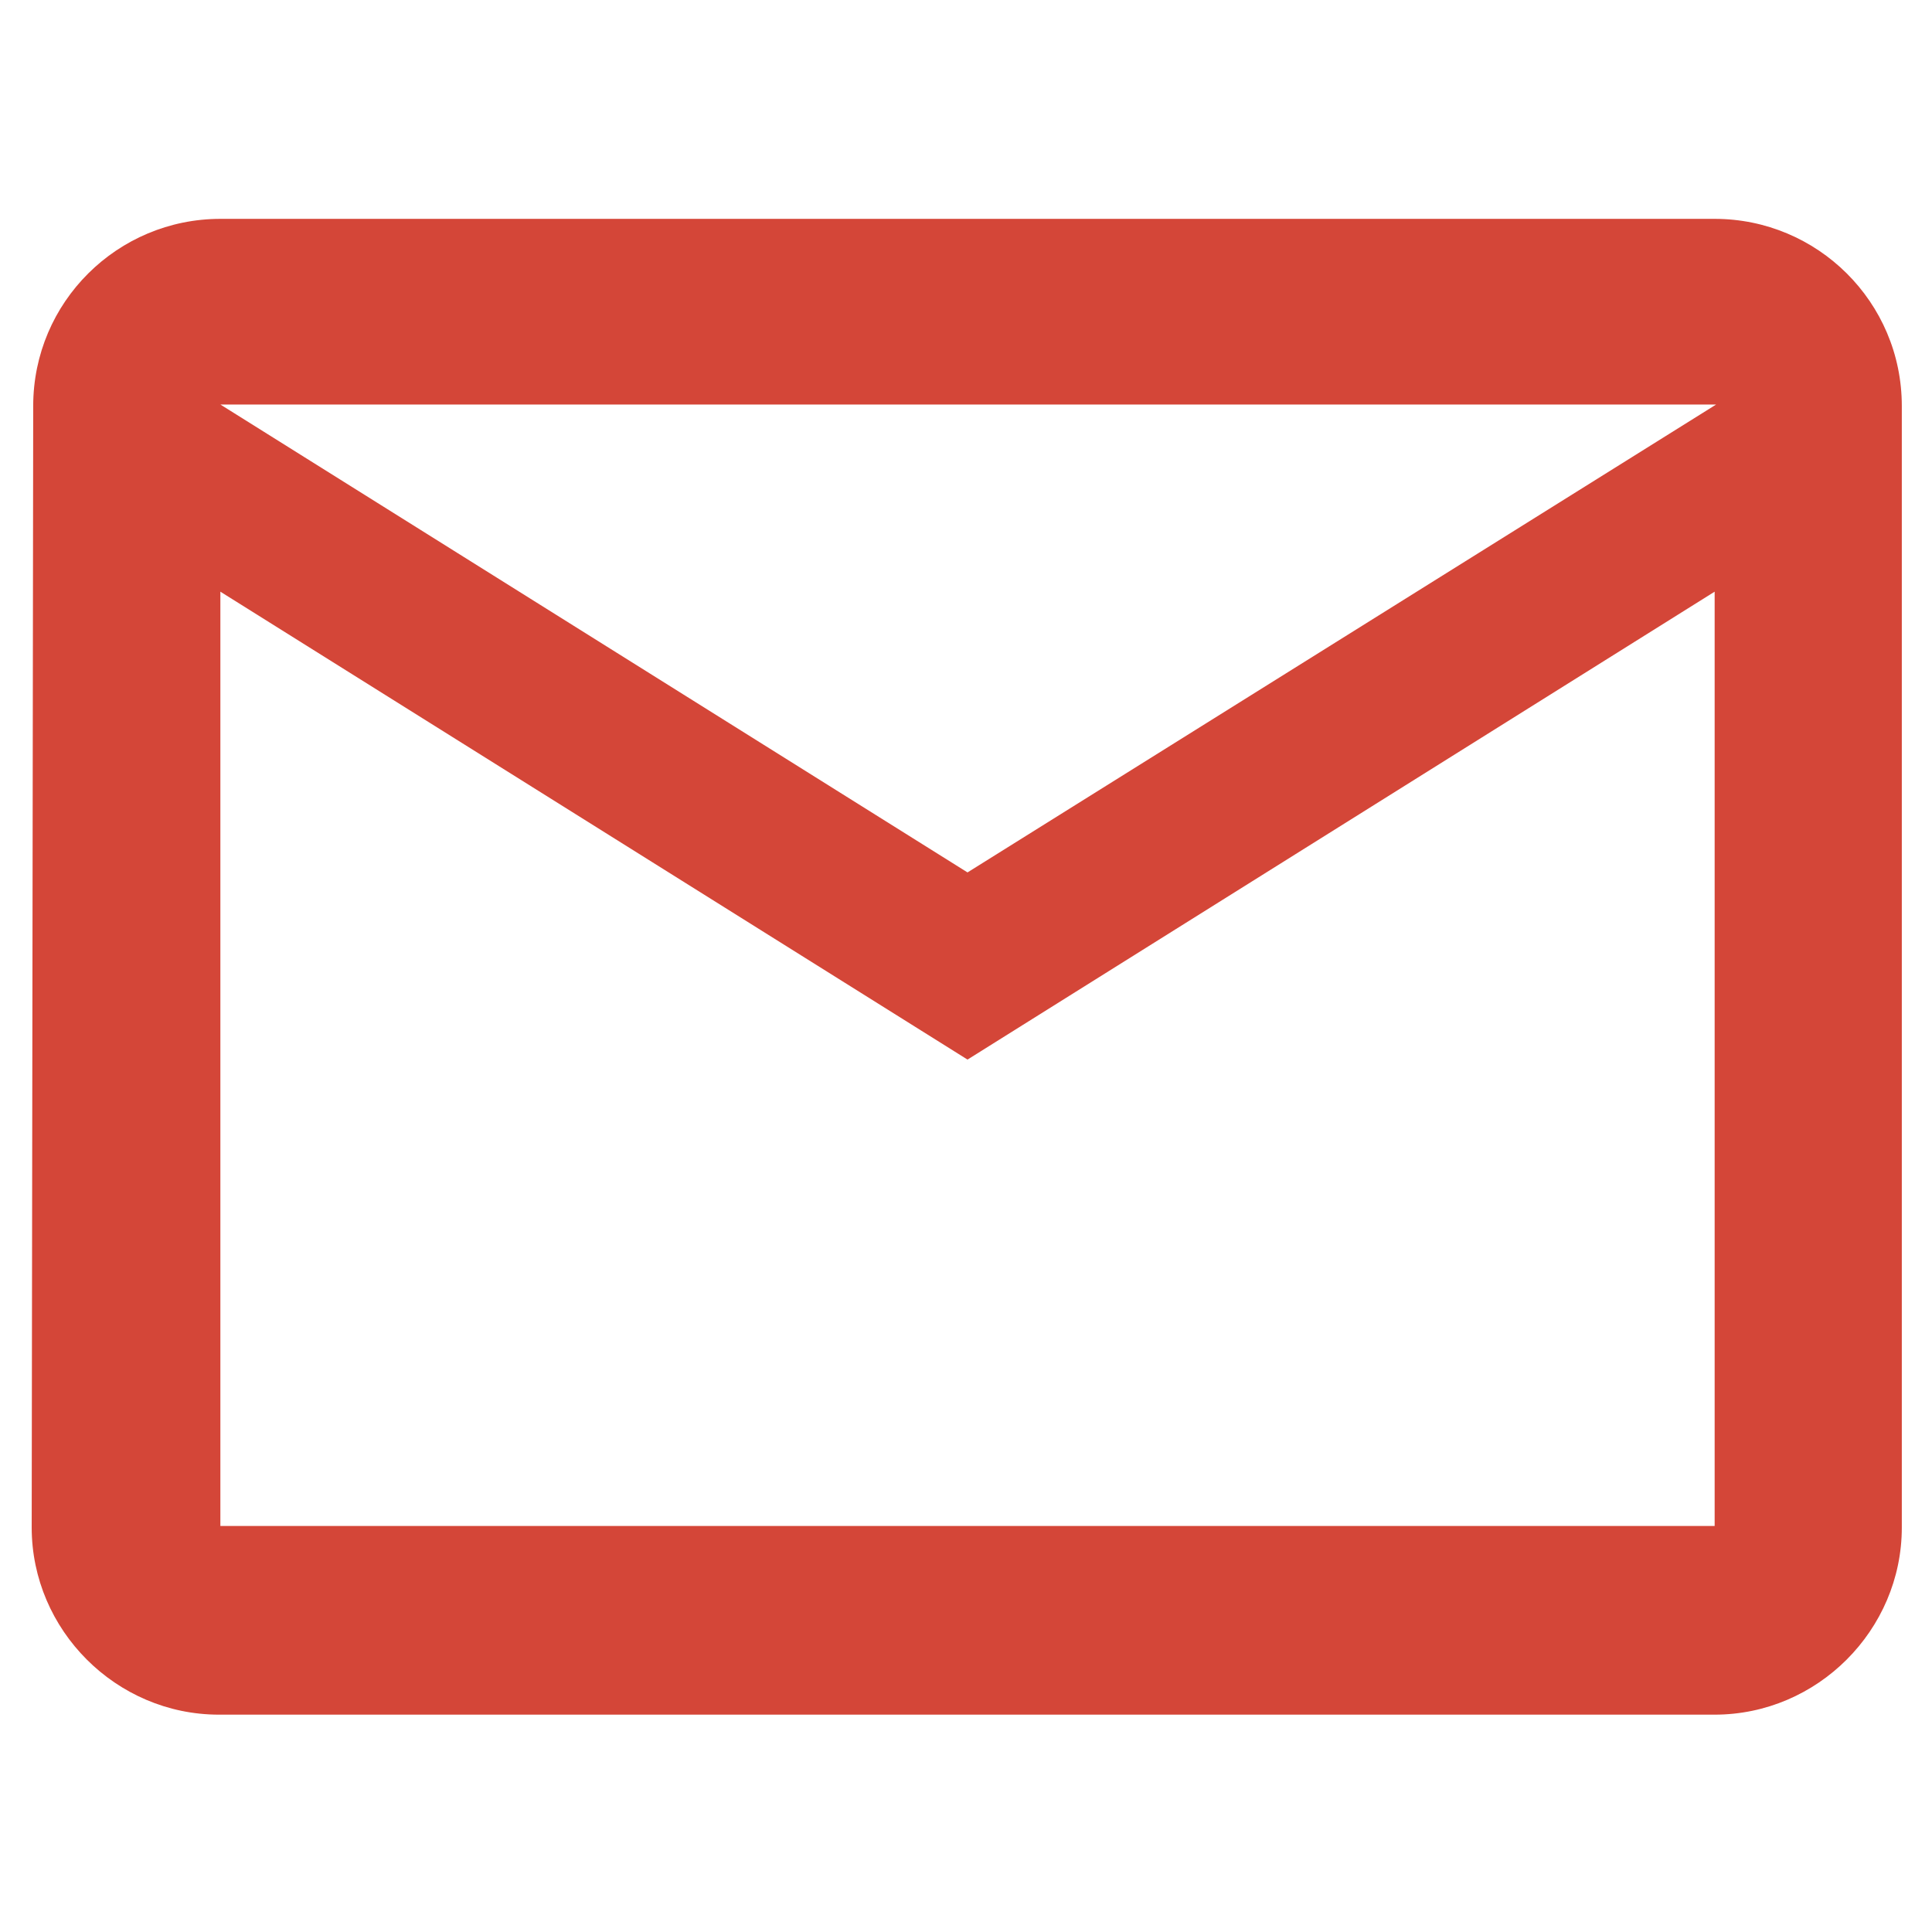 <?xml version="1.0" encoding="utf-8"?>
<!-- Generator: Adobe Illustrator 23.1.1, SVG Export Plug-In . SVG Version: 6.00 Build 0)  -->
<svg version="1.1" id="github" xmlns="http://www.w3.org/2000/svg" xmlns:xlink="http://www.w3.org/1999/xlink" x="0px" y="0px"
	 viewBox="0 0 128 128" style="enable-background:new 0 0 128 128;" xml:space="preserve">
<style type="text/css">
	.mail{fill:#D44638;transition:  0.25s ease-out;}
	svg:hover  .mail{
		fill:#7f2a21;
	}
</style>

<path class="mail" d="M113.6,14.5H14.6C7.8,14.5,2.2,20,2.2,26.9l-0.1,74.3c0,6.8,5.6,12.4,12.4,12.4h99.1c6.8,0,12.4-5.6,12.4-12.4V26.9
	C126,20,120.4,14.5,113.6,14.5z M113.6,101.1H14.6V39.2l49.5,31l49.5-31V101.1z M64.1,57.8l-49.5-31h99.1L64.1,57.8z"/>
</svg>
